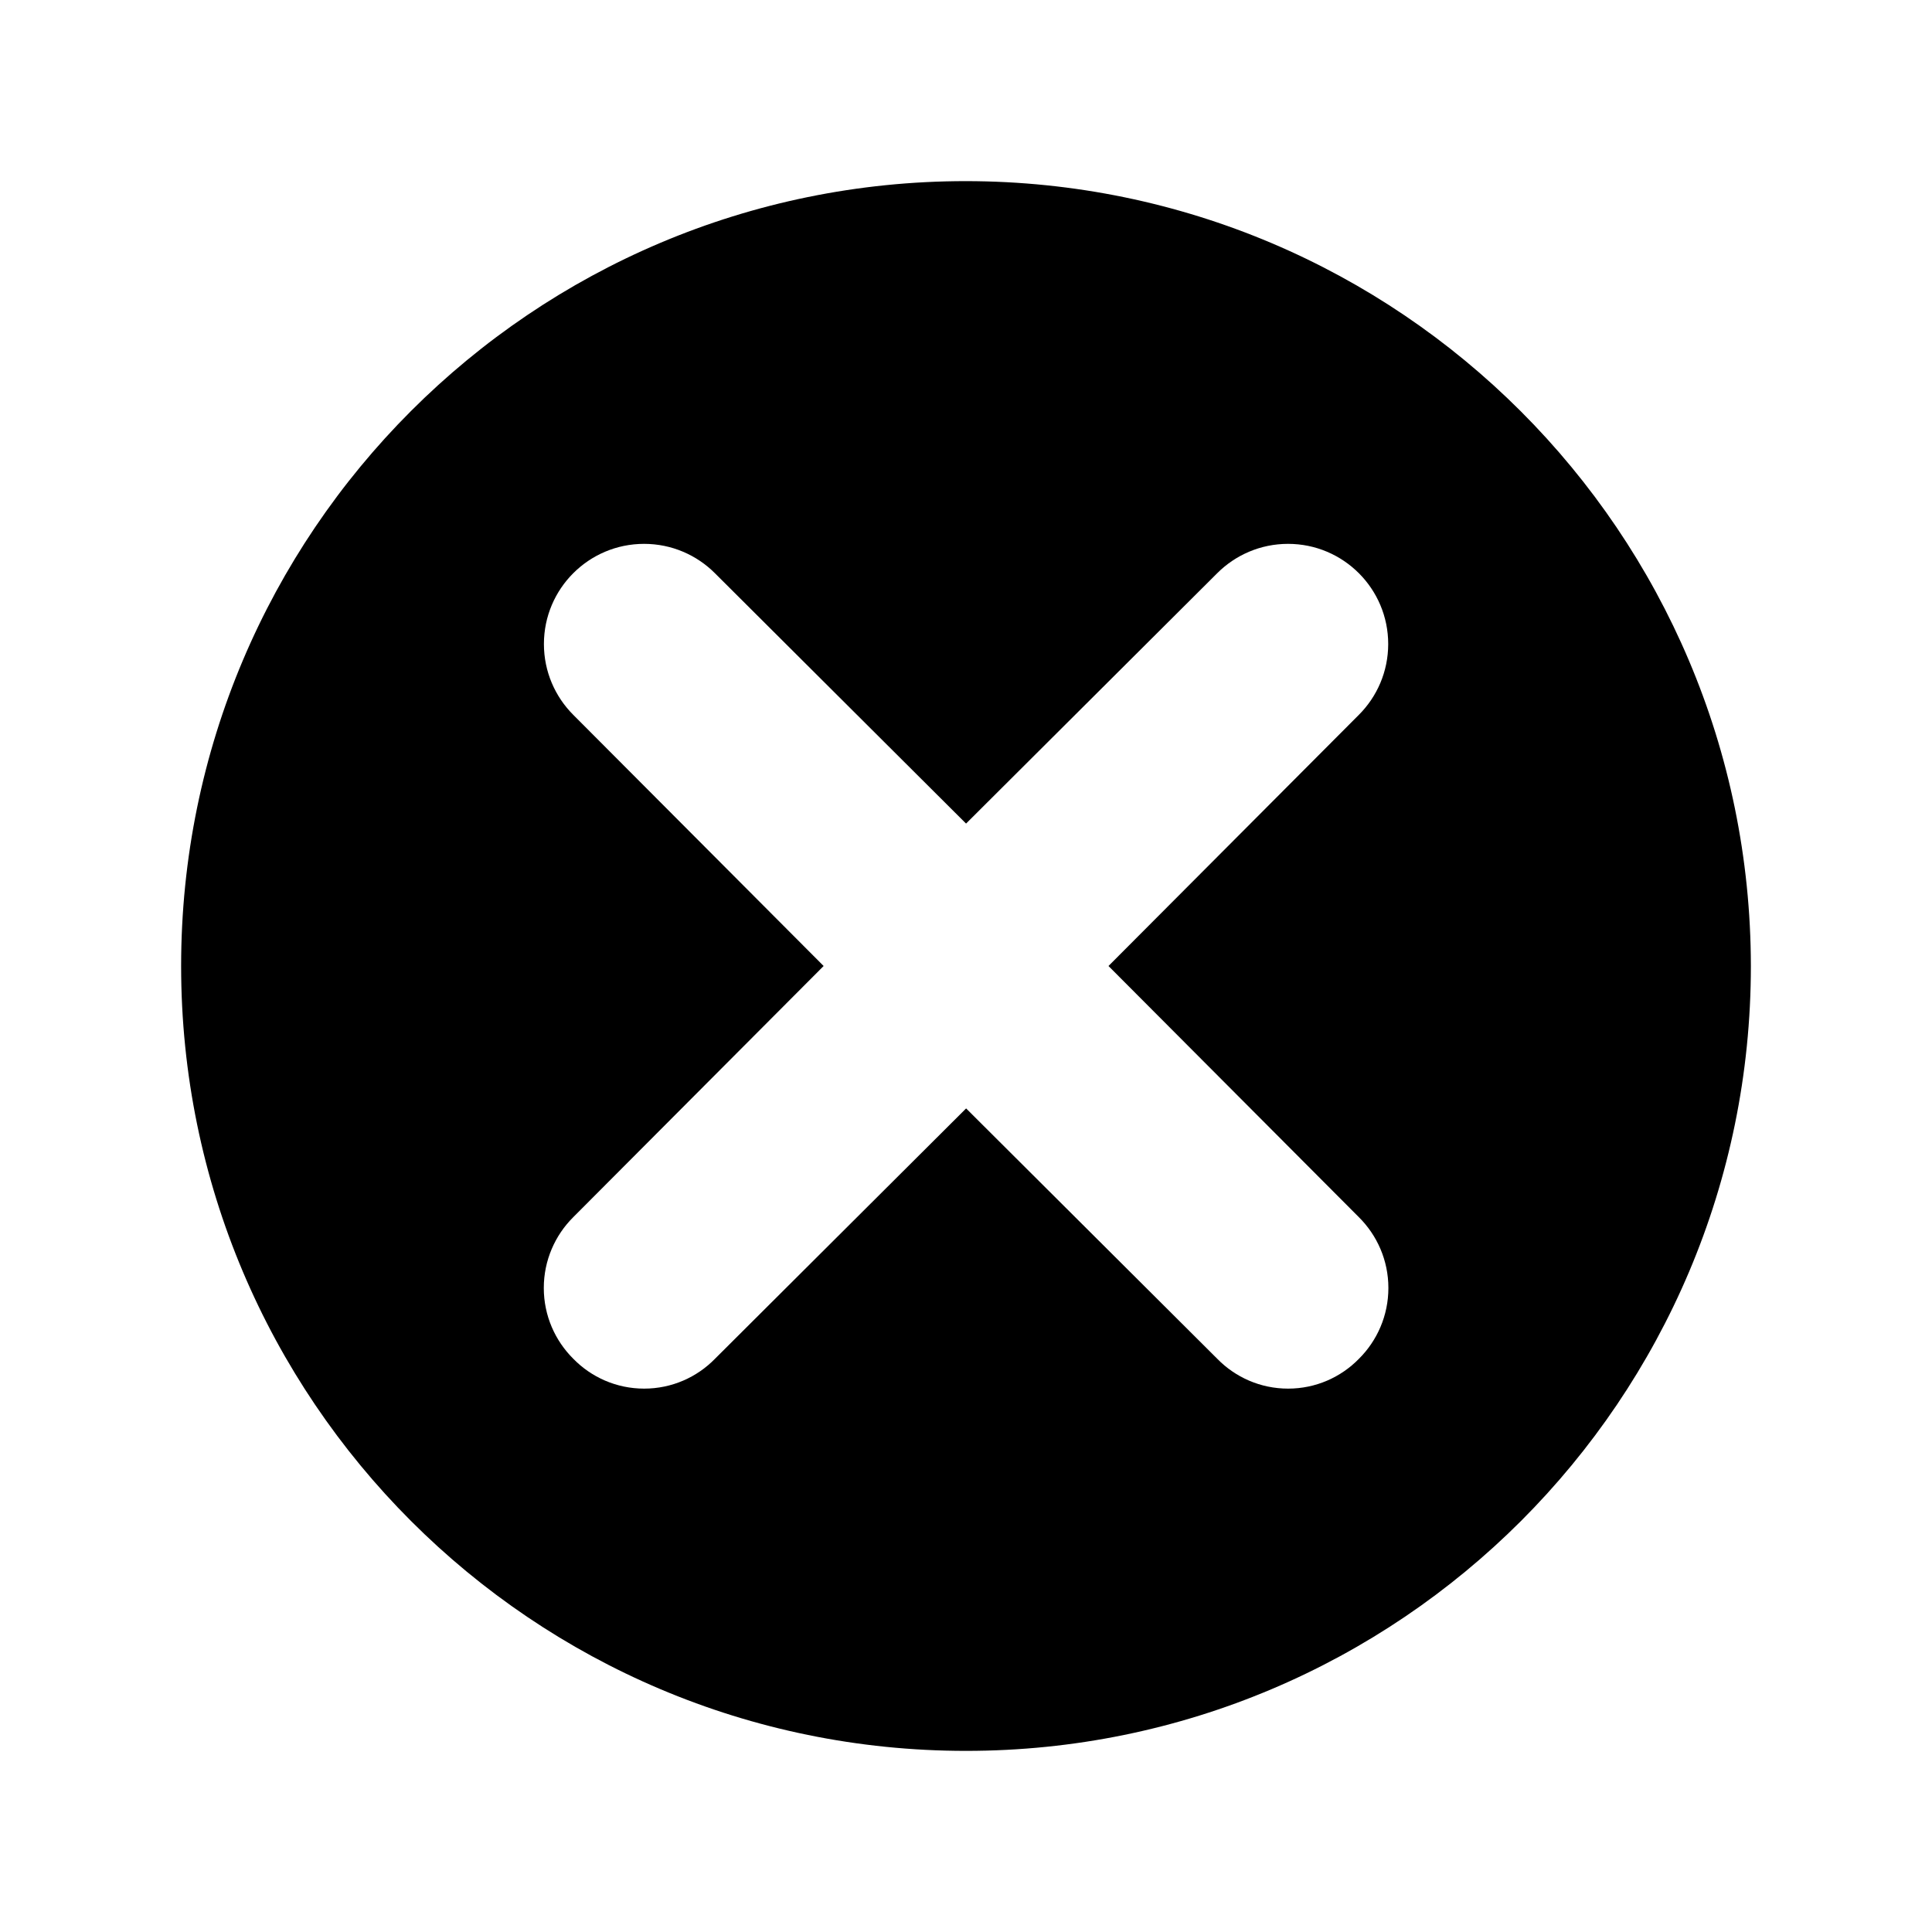 <!-- Generated by IcoMoon.io -->
<svg version="1.1" xmlns="http://www.w3.org/2000/svg" width="32" height="32" viewBox="0 0 32 32">
<title>failed-2</title>
<path d="M16 3c-7.18 0-13 5.82-13 13s5.82 13 13 13c7.18 0 13-5.82 13-13v0c-0.008-7.177-5.823-12.992-12.999-13h-0.001zM22.507 20.16c0.302 0.3 0.489 0.715 0.489 1.173s-0.187 0.874-0.488 1.173l-0 0c-0.298 0.305-0.714 0.494-1.173 0.494s-0.875-0.189-1.173-0.494l-0-0-4.16-4.147-4.16 4.147c-0.298 0.305-0.714 0.494-1.173 0.494s-0.875-0.189-1.173-0.494l-0-0c-0.302-0.3-0.489-0.715-0.489-1.173s0.187-0.874 0.488-1.173l0-0 4.147-4.16-4.147-4.16c-0.3-0.3-0.486-0.715-0.486-1.173 0-0.916 0.743-1.659 1.659-1.659 0.458 0 0.873 0.186 1.173 0.486v0l4.16 4.147 4.16-4.147c0.3-0.3 0.715-0.486 1.173-0.486 0.916 0 1.659 0.743 1.659 1.659 0 0.458-0.186 0.873-0.486 1.173v0l-4.147 4.16z"></path>
</svg>
